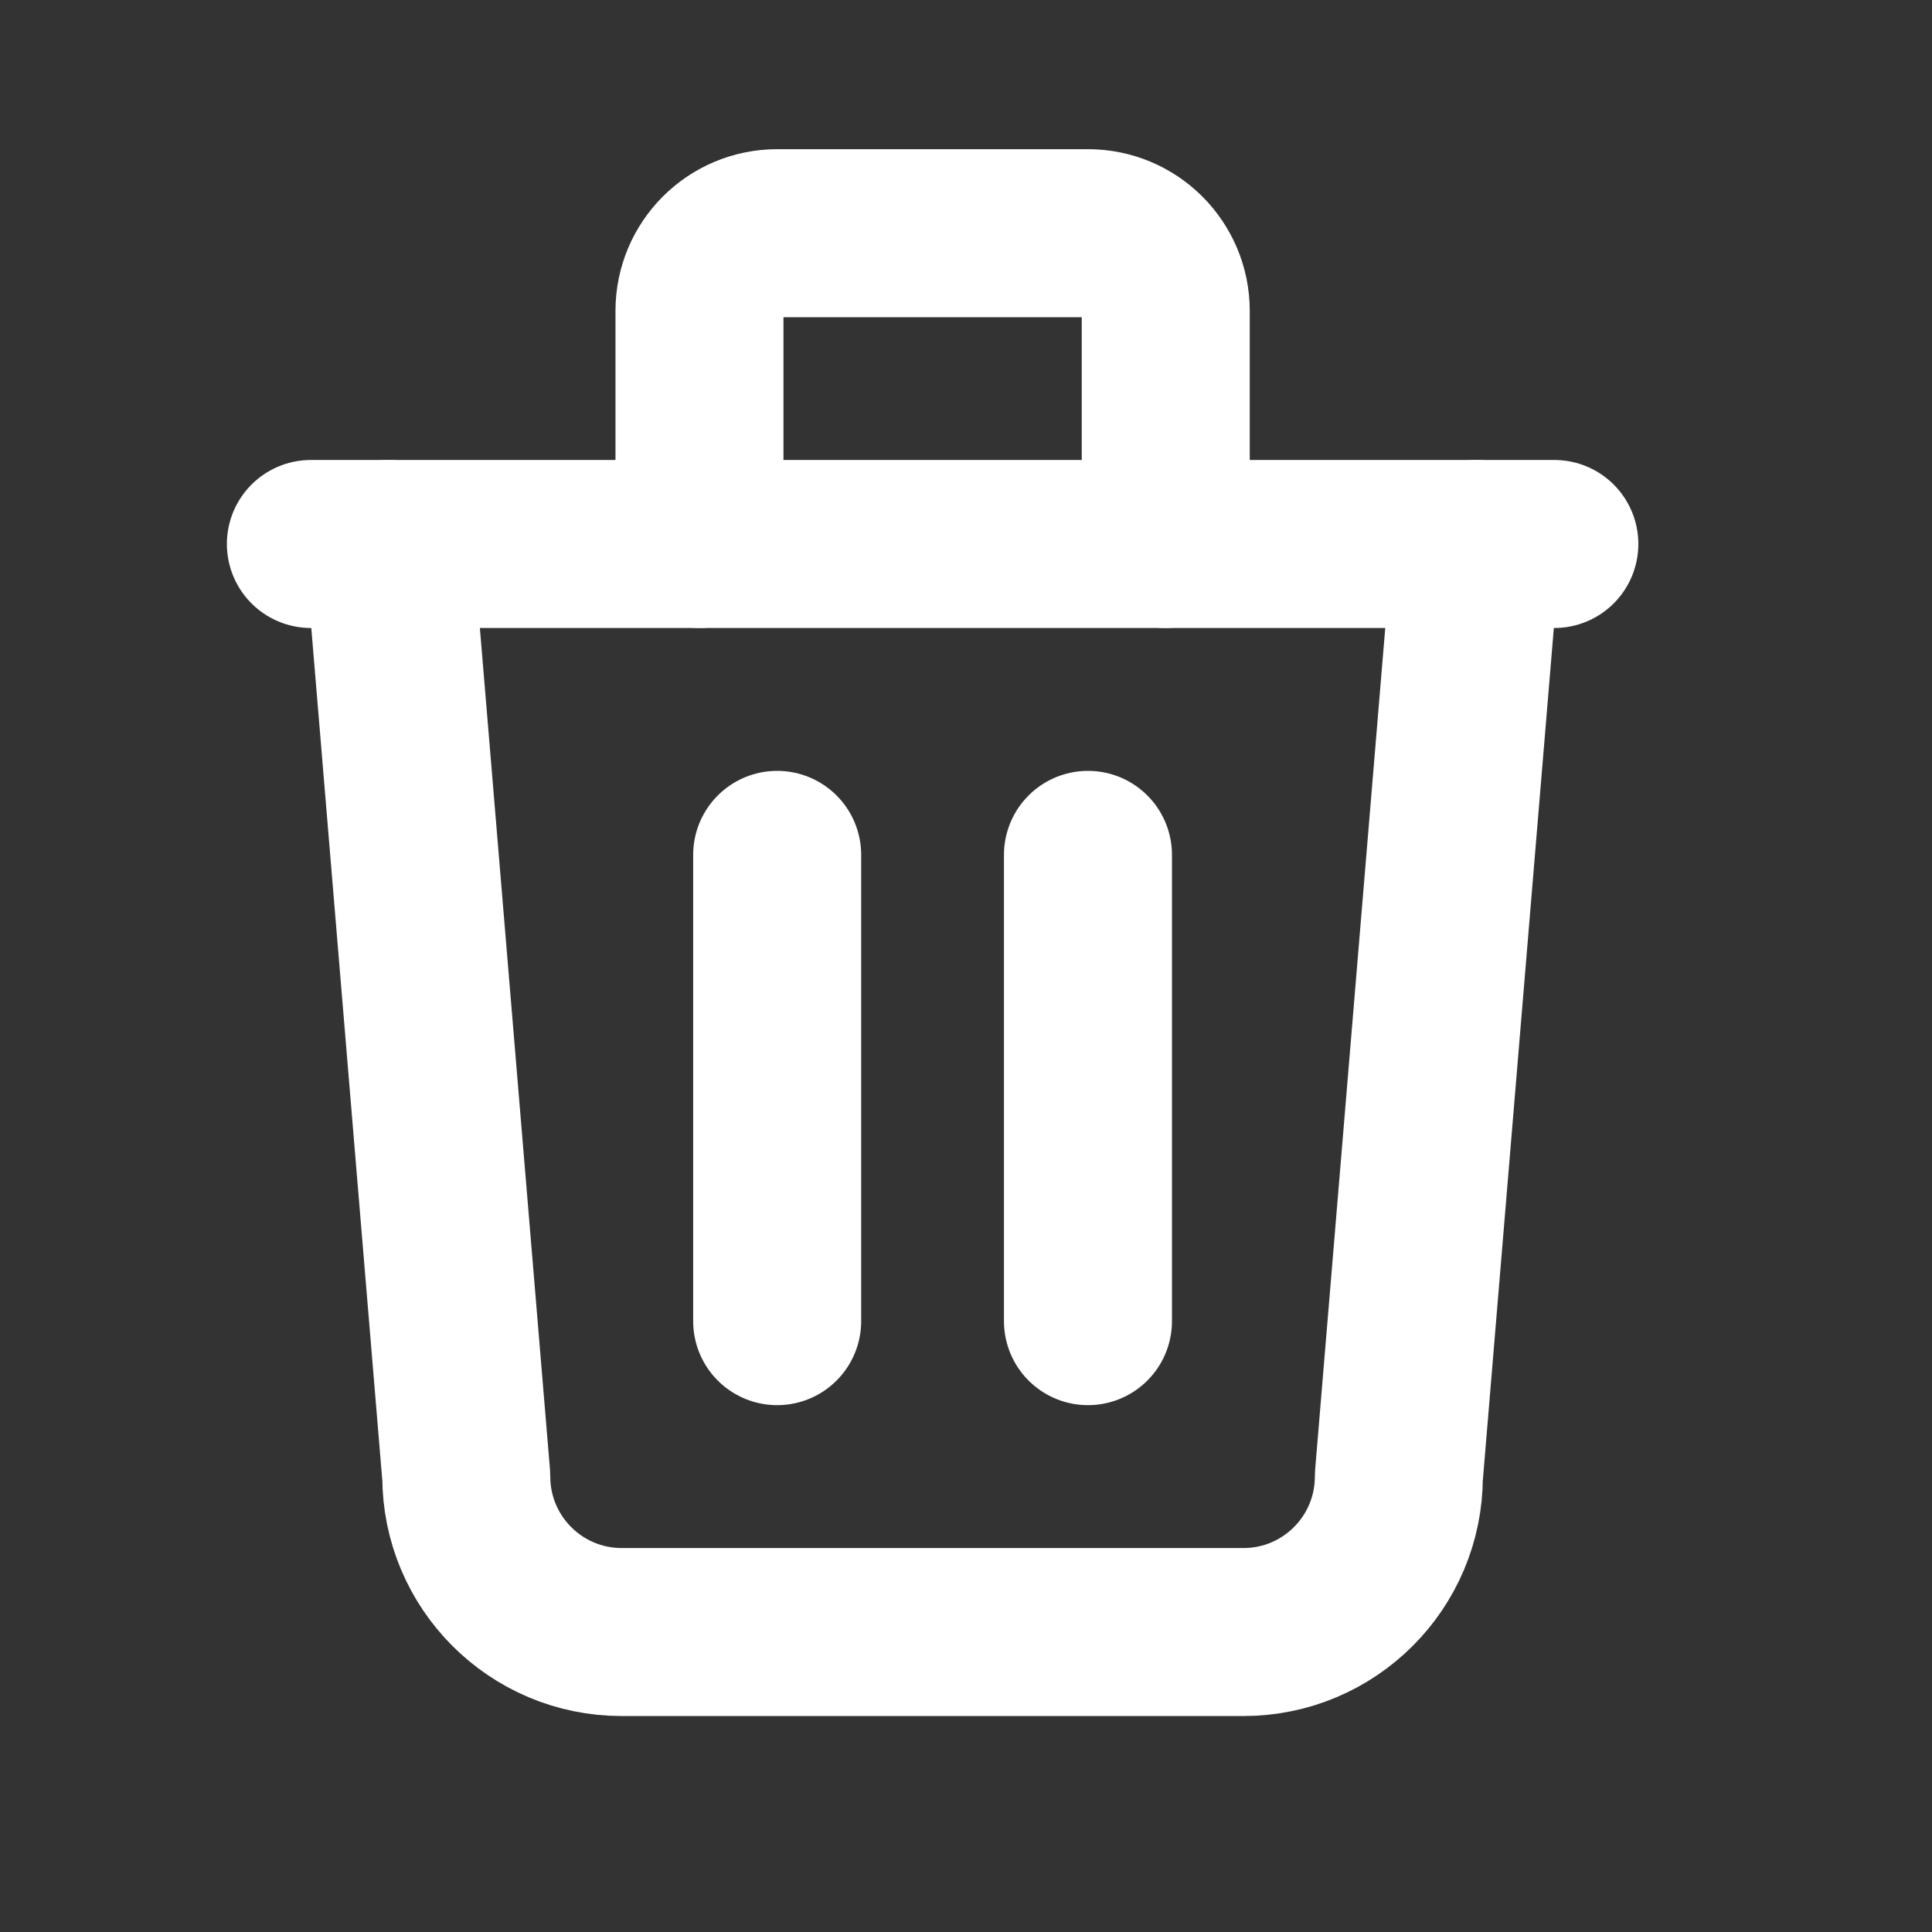 <svg width="23" height="23" viewBox="0 0 23 23" fill="none" xmlns="http://www.w3.org/2000/svg">
<rect x="0" y="0" width="23" height="23" fill="#333333" stroke="none"/>
<path d="M3.701 6.476H18.504" stroke="white" stroke-width="2" stroke-linecap="round" stroke-linejoin="round"/>
<path d="M9.252 10.177V15.728" stroke="white" stroke-width="2" stroke-linecap="round" stroke-linejoin="round"/>
<path d="M12.952 10.177V15.728" stroke="white" stroke-width="2" stroke-linecap="round" stroke-linejoin="round"/>
<path d="M4.626 6.476L5.551 17.578C5.551 18.6 6.379 19.429 7.401 19.429H14.803C15.825 19.429 16.653 18.6 16.653 17.578L17.578 6.476" stroke="white" stroke-width="2" stroke-linecap="round" stroke-linejoin="round"/>
<path d="M8.327 6.476V3.701C8.327 3.19 8.741 2.776 9.252 2.776H12.953C13.463 2.776 13.878 3.19 13.878 3.701V6.476" stroke="white" stroke-width="2" stroke-linecap="round" stroke-linejoin="round"/>
</svg>
